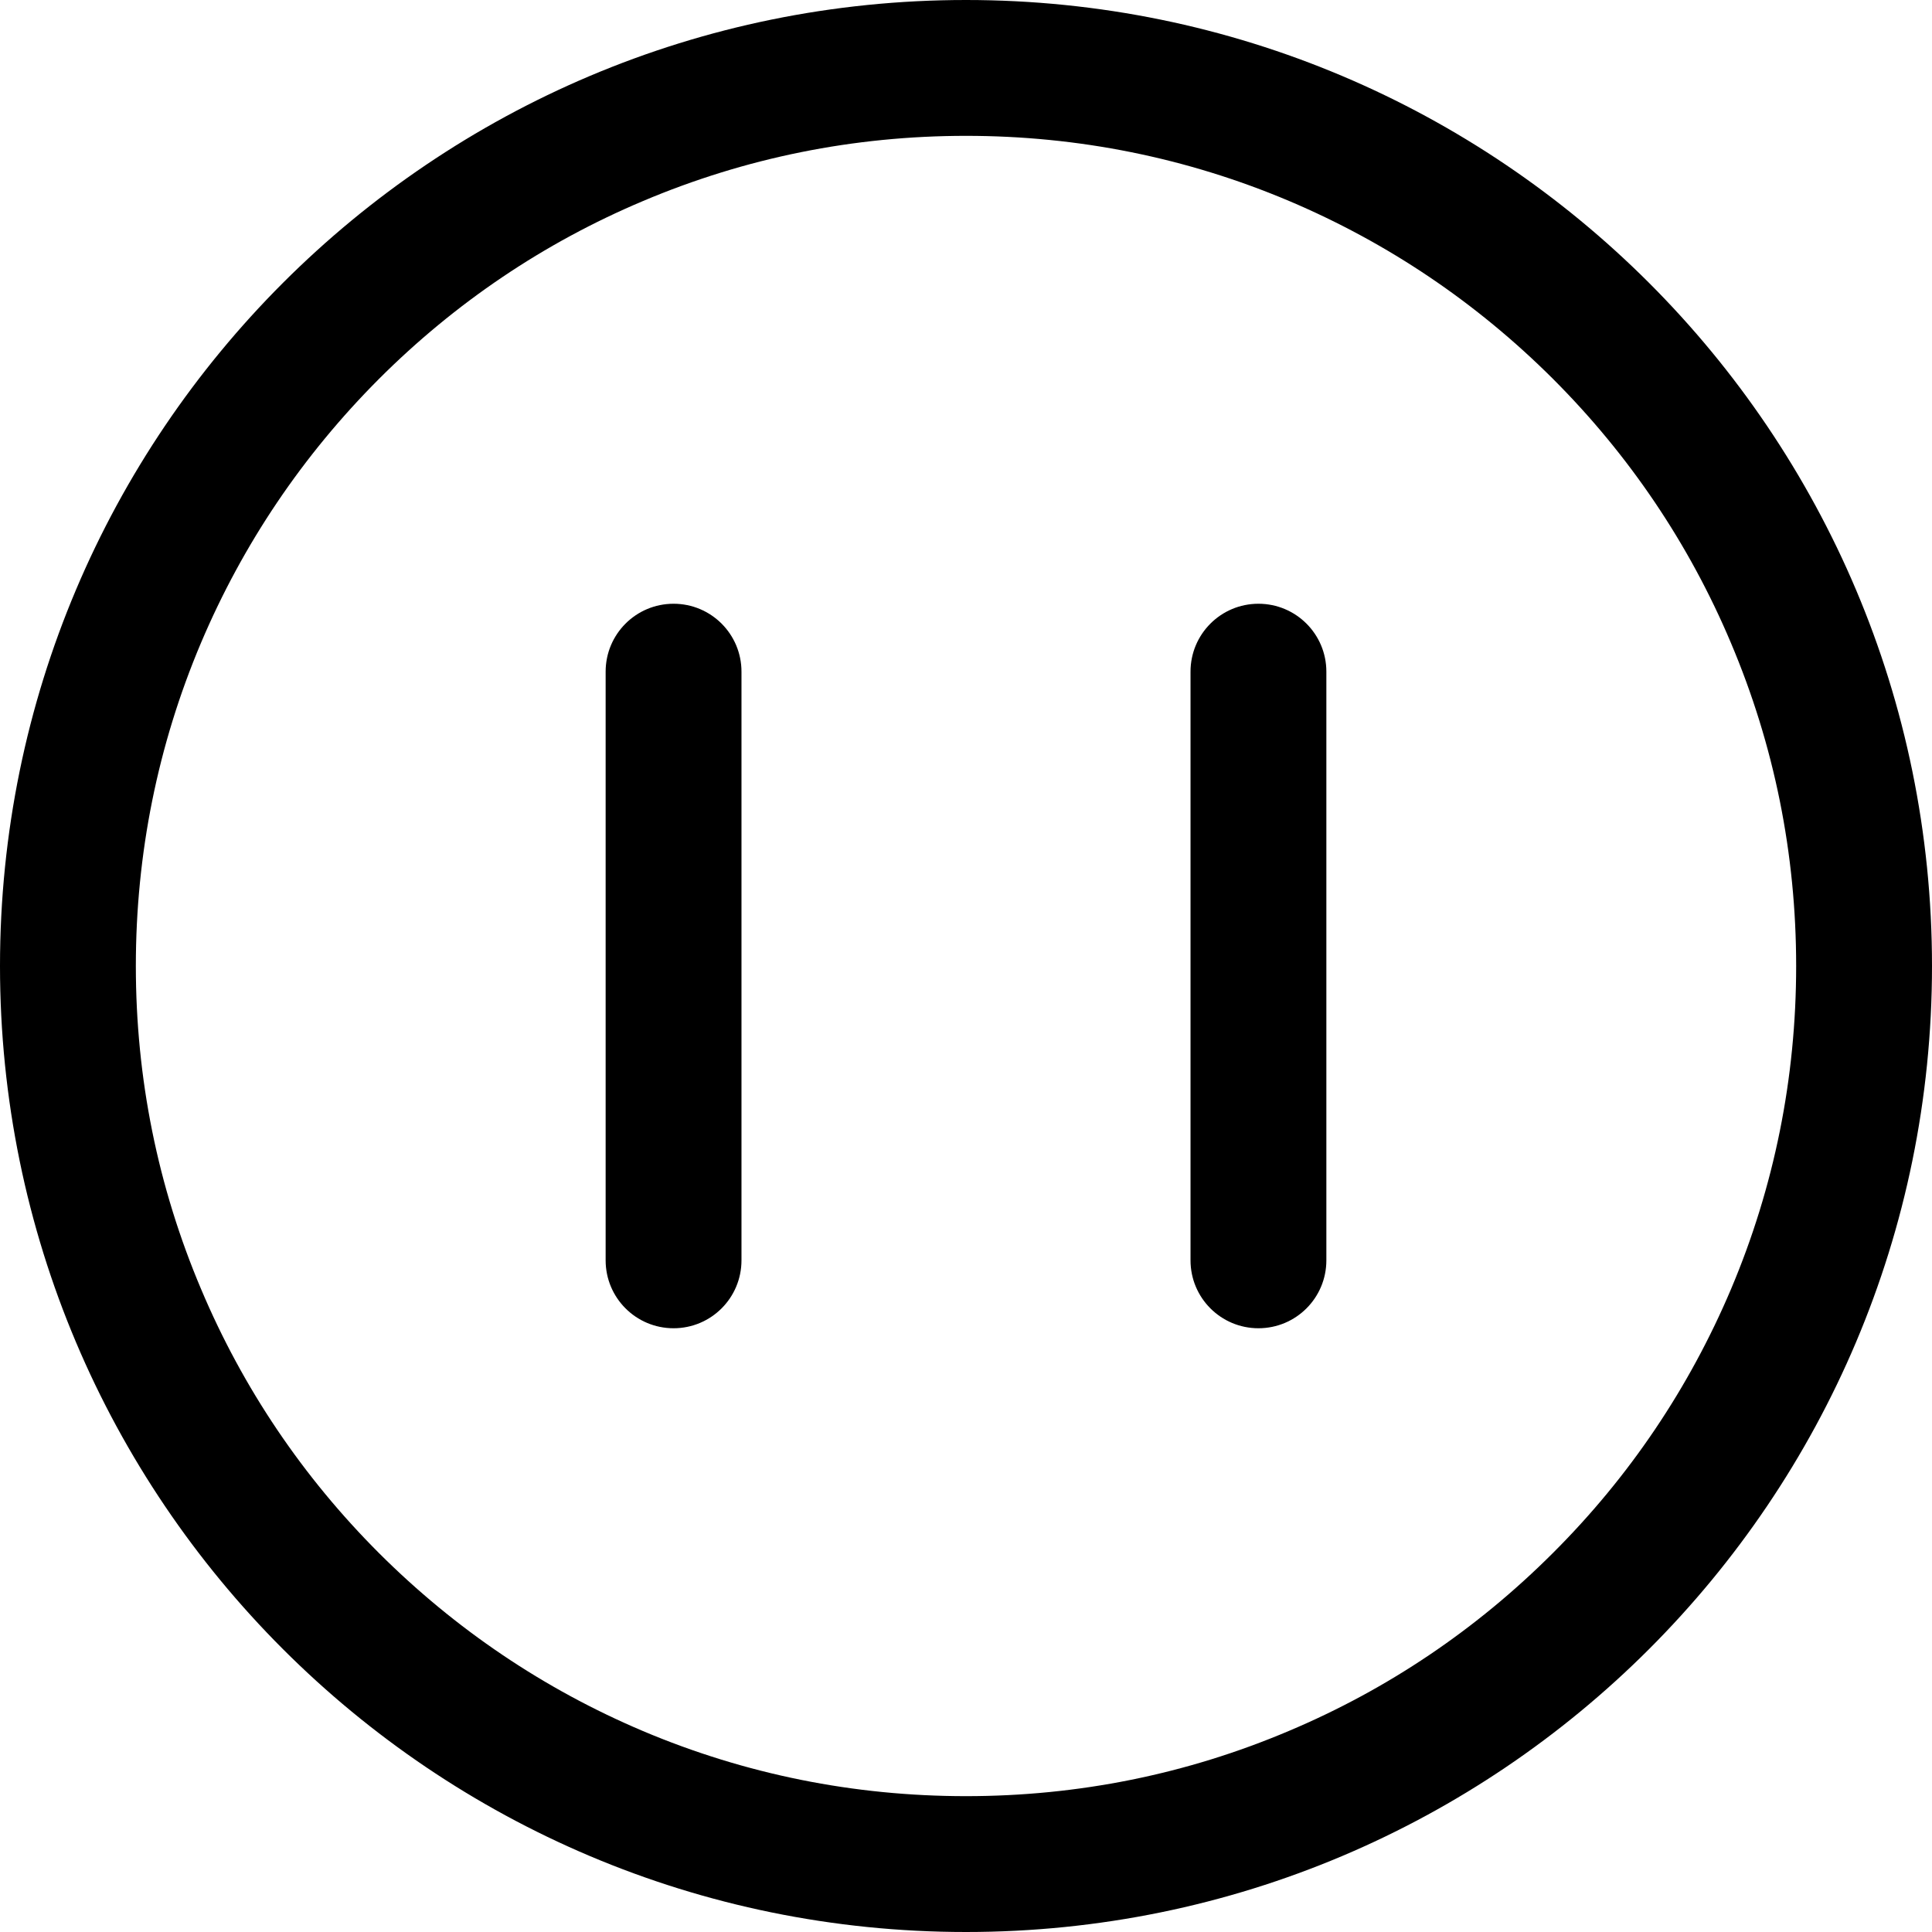 <?xml version="1.0" encoding="utf-8"?>
<svg id="pause-circle-o" viewBox="0 0 1024 1024" version="1.1" xmlns="http://www.w3.org/2000/svg" xmlns:xlink="http://www.w3.org/1999/xlink">
  <path d="M512 0C229.2 0 0 229.2 0 512s229.2 512 512 512 512-229.2 512-512S794.8 0 512 0zM823.1 823.1c-40.4 40.4-87.5 72.2-139.9 94.3C629 940.4 571.4 952 512 952c-59.4 0-117-11.6-171.2-34.5-52.4-22.2-99.4-53.9-139.9-94.3-40.4-40.4-72.2-87.5-94.3-139.9C83.6 629 72 571.4 72 512s11.6-117 34.5-171.2c22.2-52.4 53.9-99.4 94.3-139.9 40.4-40.4 87.5-72.2 139.9-94.3C395 83.6 452.6 72 512 72c59.4 0 117 11.6 171.2 34.5 52.4 22.2 99.4 53.9 139.9 94.3 40.4 40.4 72.2 87.5 94.3 139.9C940.4 395 952 452.6 952 512s-11.6 117-34.5 171.2C895.3 735.6 863.6 782.7 823.1 823.1z"></path>
  <path d="M357 320 357 320c-19.9 0-36 16.1-36 36l0 312c0 19.9 16.1 36 36 36l0 0c19.9 0 36-16.1 36-36L393 356C393 336.1 376.9 320 357 320z"></path>
  <path d="M667 320 667 320c-19.9 0-36 16.1-36 36l0 312c0 19.9 16.1 36 36 36l0 0c19.9 0 36-16.1 36-36L703 356C703 336.1 686.9 320 667 320z"></path>
</svg>